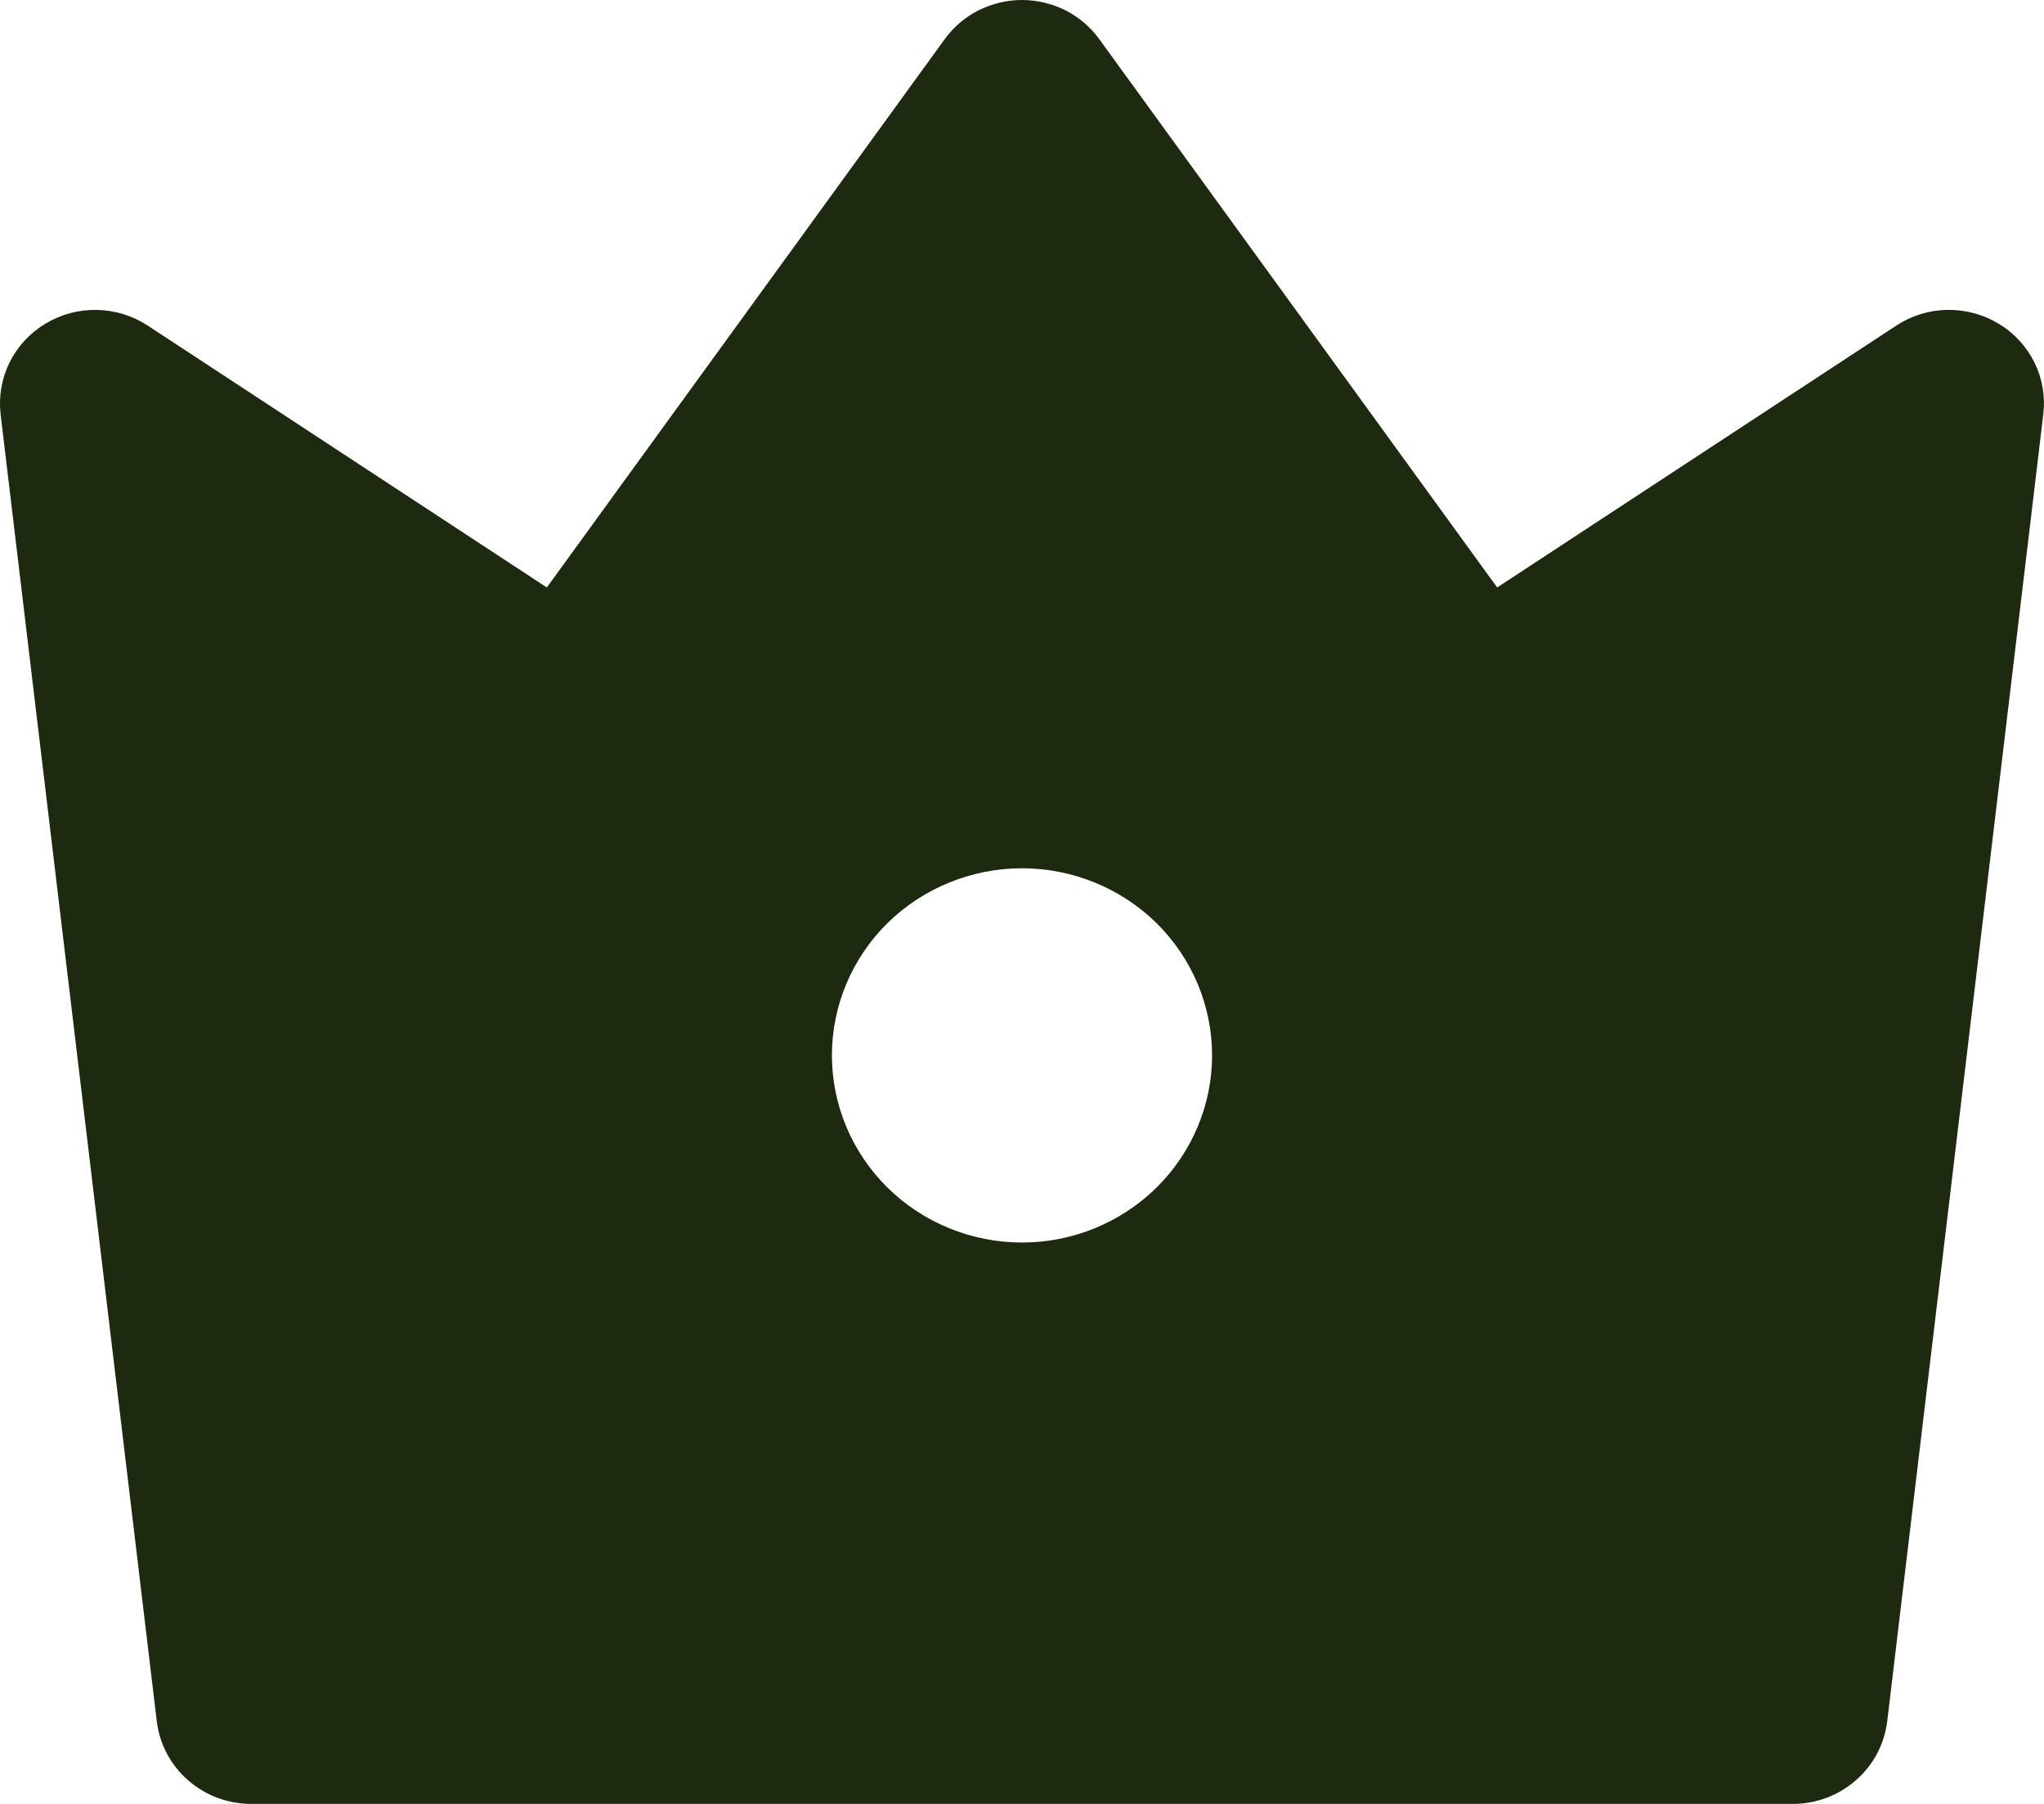 <svg width="17" height="15" viewBox="0 0 17 15" fill="none" xmlns="http://www.w3.org/2000/svg">
<path d="M1.228 2.707L4.548 4.885L7.857 0.326C7.93 0.225 8.026 0.143 8.138 0.086C8.25 0.03 8.374 0 8.5 0C8.626 0 8.75 0.03 8.862 0.086C8.974 0.143 9.07 0.225 9.143 0.326L12.452 4.885L15.772 2.707C15.897 2.625 16.044 2.579 16.195 2.577C16.346 2.574 16.495 2.614 16.623 2.692C16.752 2.769 16.855 2.882 16.921 3.015C16.987 3.149 17.012 3.299 16.994 3.446L15.696 14.313C15.673 14.502 15.581 14.677 15.436 14.803C15.291 14.93 15.105 15 14.911 15H2.089C1.895 15 1.708 14.93 1.564 14.803C1.419 14.677 1.327 14.502 1.304 14.313L0.005 3.445C-0.012 3.298 0.013 3.149 0.079 3.015C0.145 2.881 0.249 2.769 0.377 2.692C0.506 2.614 0.654 2.574 0.805 2.577C0.956 2.58 1.103 2.625 1.228 2.707ZM8.5 10.332C8.919 10.332 9.321 10.168 9.618 9.876C9.914 9.584 10.081 9.188 10.081 8.776C10.081 8.363 9.914 7.967 9.618 7.675C9.321 7.384 8.919 7.22 8.5 7.22C8.081 7.22 7.679 7.384 7.382 7.675C7.086 7.967 6.919 8.363 6.919 8.776C6.919 9.188 7.086 9.584 7.382 9.876C7.679 10.168 8.081 10.332 8.5 10.332Z" fill="#1E2A0F"/>
</svg>
